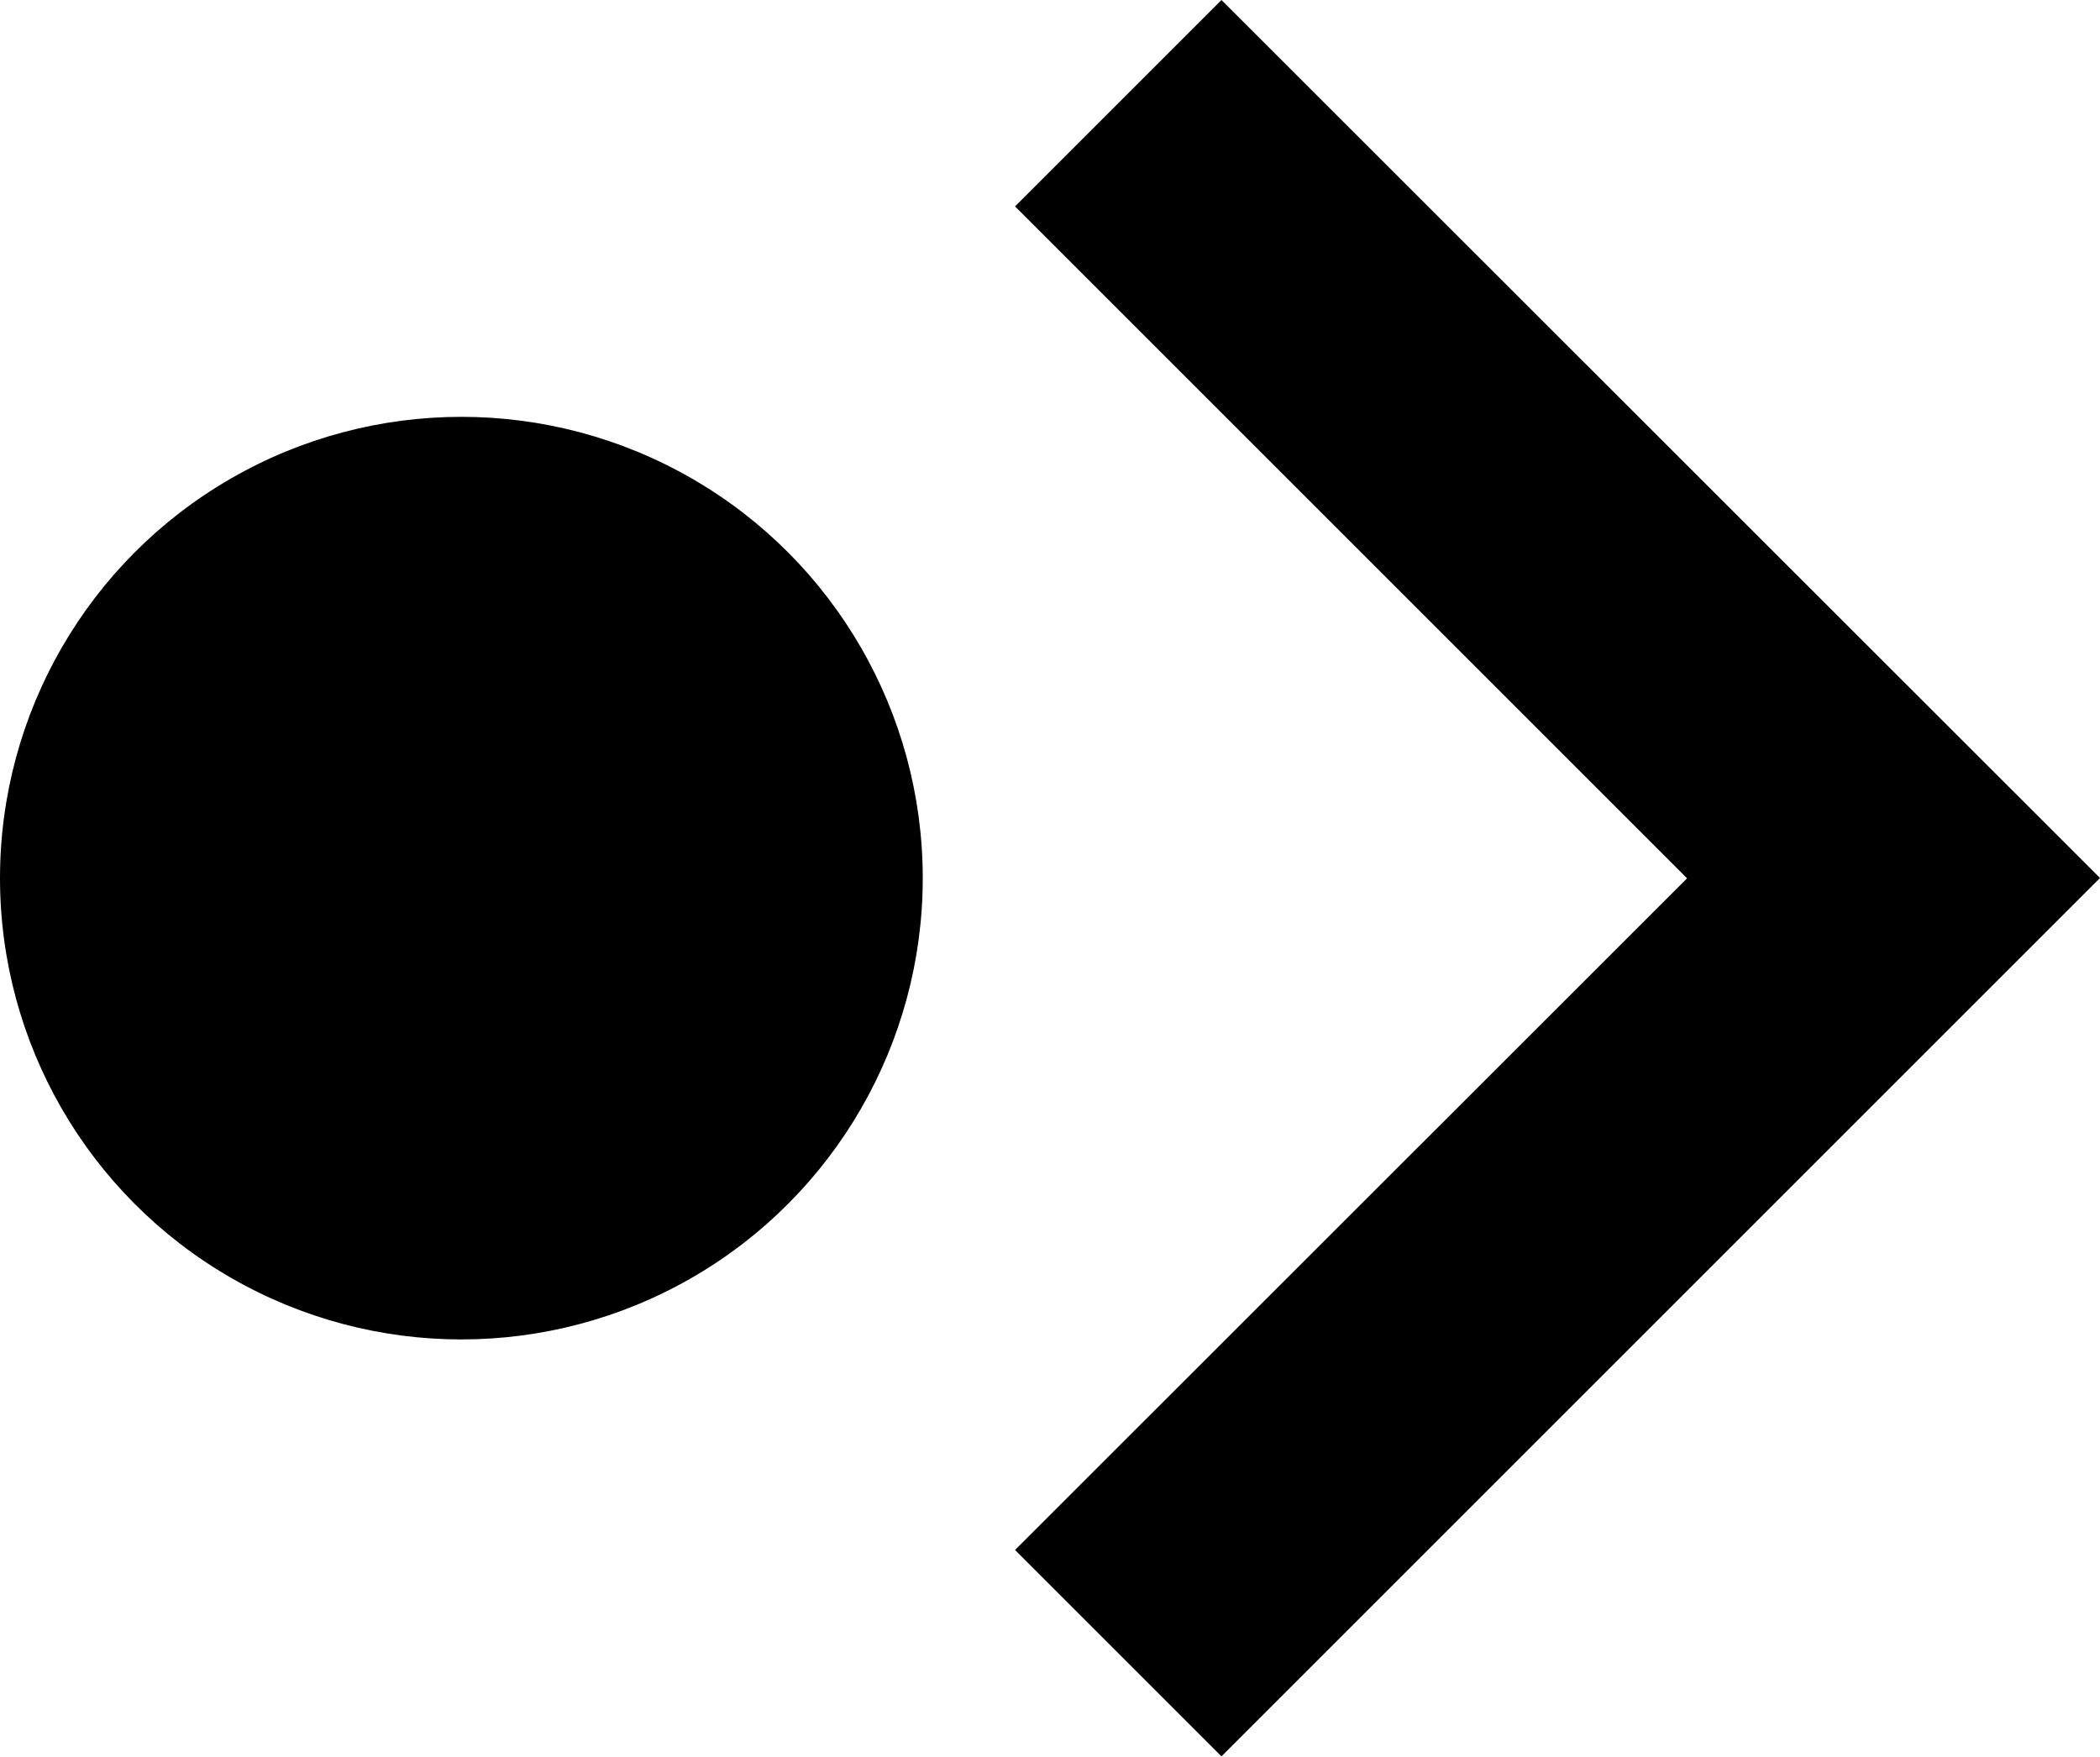 <svg xmlns="http://www.w3.org/2000/svg" width="22.758" height="19.041" viewBox="0 0 22.758 19.041">
  <g id="Group_2355" data-name="Group 2355" transform="translate(-850 -902.482)">
    <g id="Group_2354" data-name="Group 2354" transform="translate(0 0.654)">
      <circle id="Ellipse_618" data-name="Ellipse 618" cx="5" cy="5" r="5" transform="translate(850 906.346)"/>
    </g>
    <path id="ic_last_page_24px" d="M5.59,8.237l7.283,7.283L5.59,22.8l2.237,2.237,9.521-9.521L7.827,6Z" transform="translate(855.41 896.482)"/>
  </g>
</svg>
